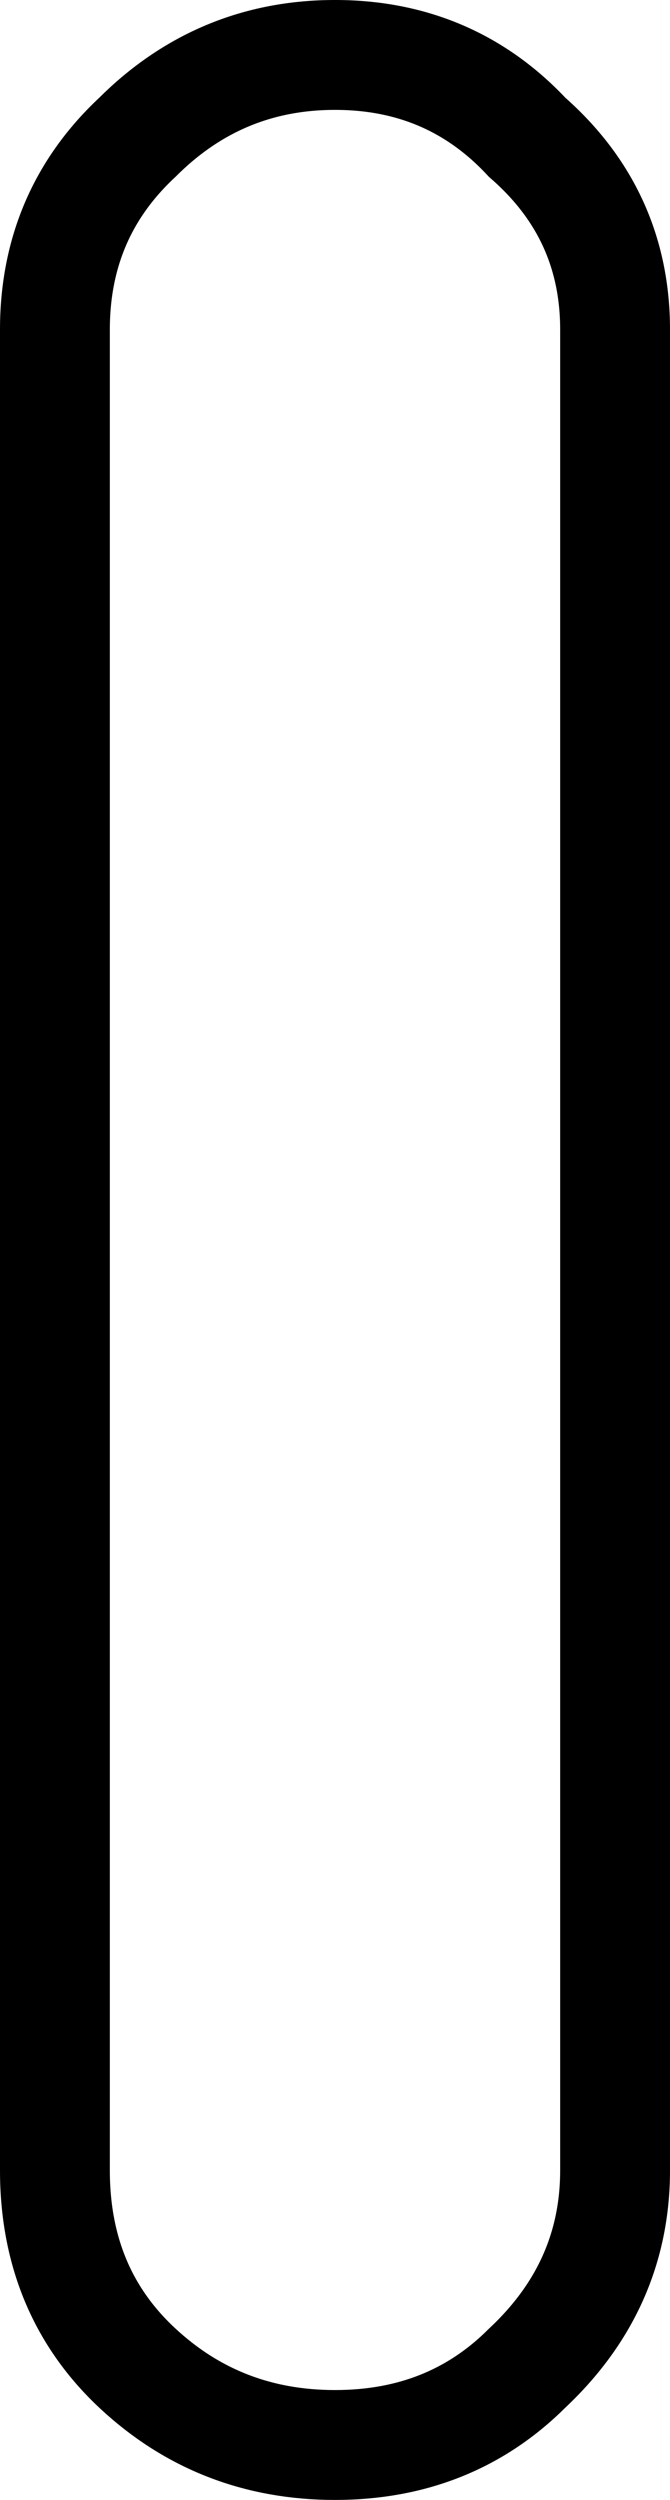 <?xml version="1.0" encoding="UTF-8" standalone="no"?>
<svg xmlns:xlink="http://www.w3.org/1999/xlink" height="22.75px" width="6.1px" xmlns="http://www.w3.org/2000/svg">
  <g transform="matrix(1.0, 0.0, 0.0, 1.0, 3.05, 11.35)">
    <path d="M2.55 -8.35 L2.55 8.4 Q2.55 9.45 1.75 10.2 1.05 10.9 0.0 10.9 -1.05 10.9 -1.8 10.2 -2.55 9.5 -2.55 8.4 L-2.55 -8.35 Q-2.55 -9.4 -1.8 -10.1 -1.05 -10.85 0.0 -10.85 1.05 -10.85 1.75 -10.1 2.55 -9.4 2.55 -8.35" fill="#ffffff" fill-opacity="0.0" fill-rule="evenodd" stroke="none"/>
    <path d="M2.55 -8.35 L2.55 8.4 Q2.55 9.45 1.75 10.2 1.05 10.9 0.0 10.9 -1.05 10.9 -1.8 10.2 -2.55 9.5 -2.55 8.4 L-2.55 -8.35 Q-2.55 -9.4 -1.8 -10.1 -1.05 -10.85 0.0 -10.85 1.05 -10.85 1.75 -10.1 2.55 -9.4 2.55 -8.35 Z" fill="none" stroke="#000000" stroke-linecap="butt" stroke-linejoin="miter-clip" stroke-miterlimit="4.0" stroke-width="1.0"/>
  </g>
</svg>
